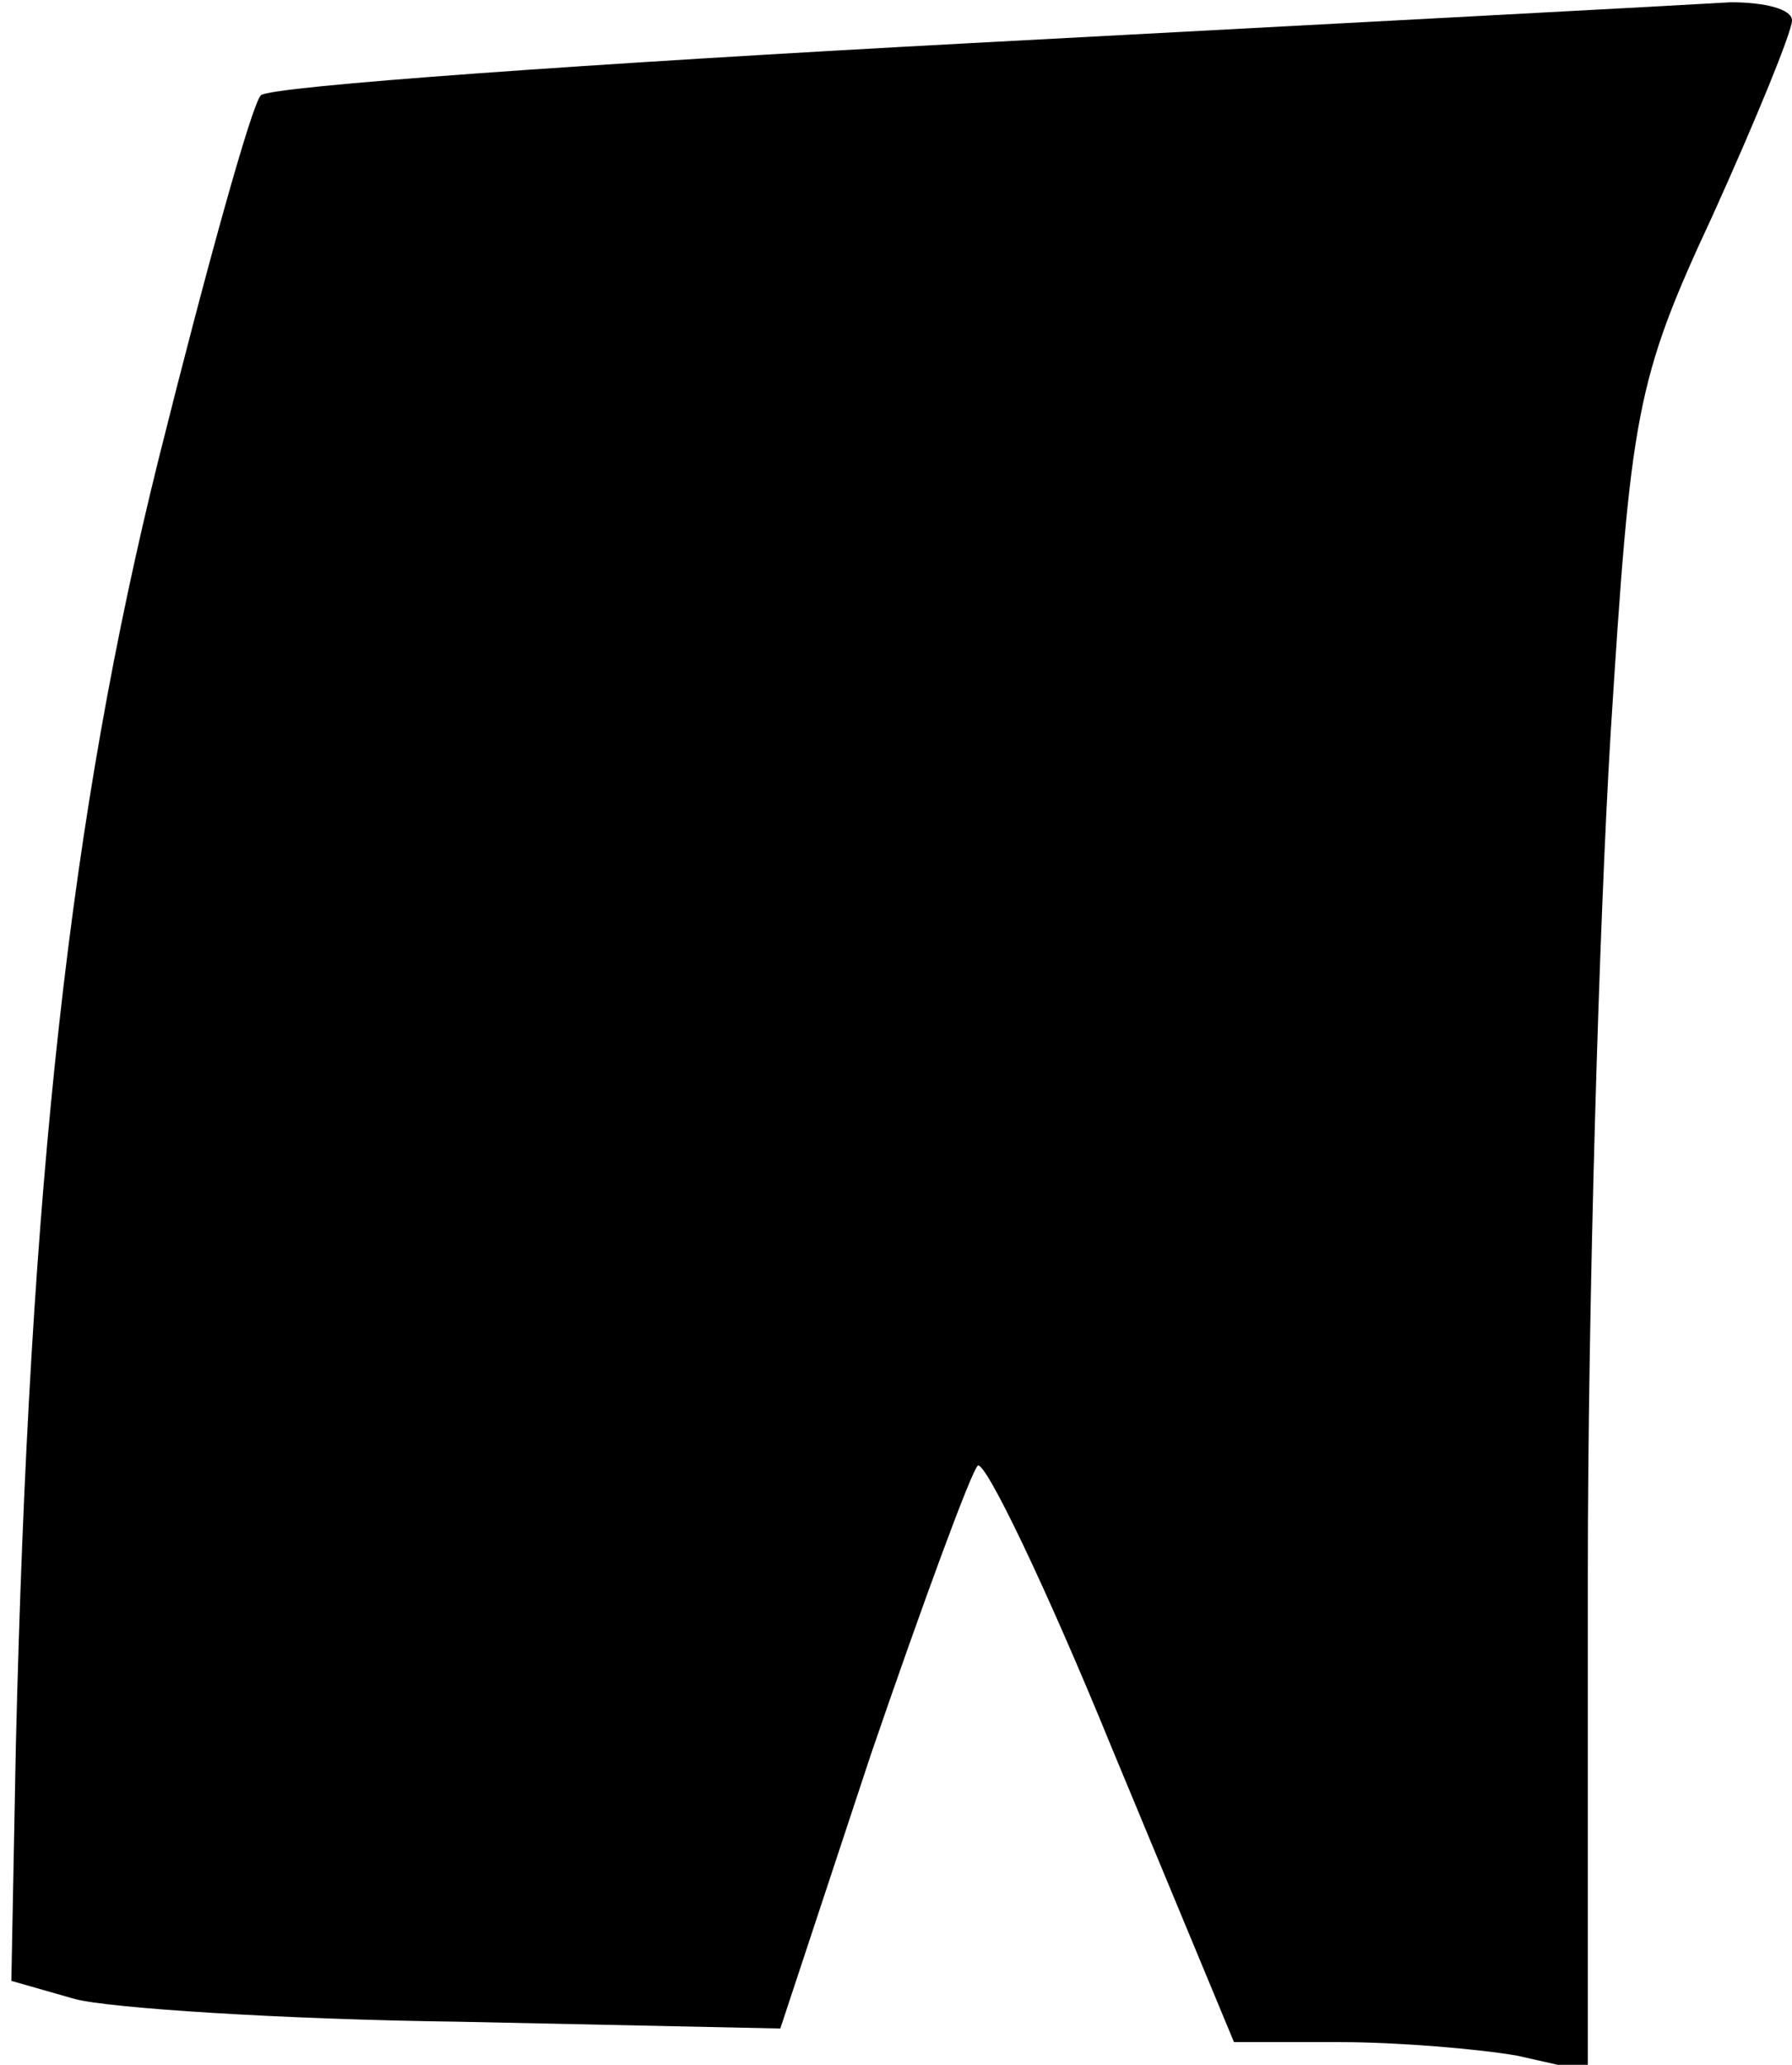 <?xml version="1.0" standalone="no"?>
<!DOCTYPE svg PUBLIC "-//W3C//DTD SVG 20010904//EN"
 "http://www.w3.org/TR/2001/REC-SVG-20010904/DTD/svg10.dtd">
<svg version="1.0" xmlns="http://www.w3.org/2000/svg"
 width="79pt" height="91pt" viewBox="0 0 79 91"
 preserveAspectRatio="xMidYMid meet">
<g transform="translate(0,91) scale(0.1,-0.1)"
fill="#000000" stroke="none">
<path fill="#000000" stroke="none" d="M428 891 c-168 -9 -309 -19 -313 -23
-4 -4 -24 -76 -45 -160 -39 -157 -57 -318 -63 -567 l-2 -104 28 -8 c15 -4 91
-9 169 -10 l142 -3 40 121 c23 67 44 124 47 127 3 3 30 -53 59 -124 l54 -130
47 0 c25 0 61 -3 78 -6 l31 -7 0 219 c0 121 5 287 10 370 9 142 11 156 45 229
19 42 35 81 35 86 0 5 -12 8 -27 8 -16 -1 -166 -9 -335 -18z"/>
</g>
</svg>
